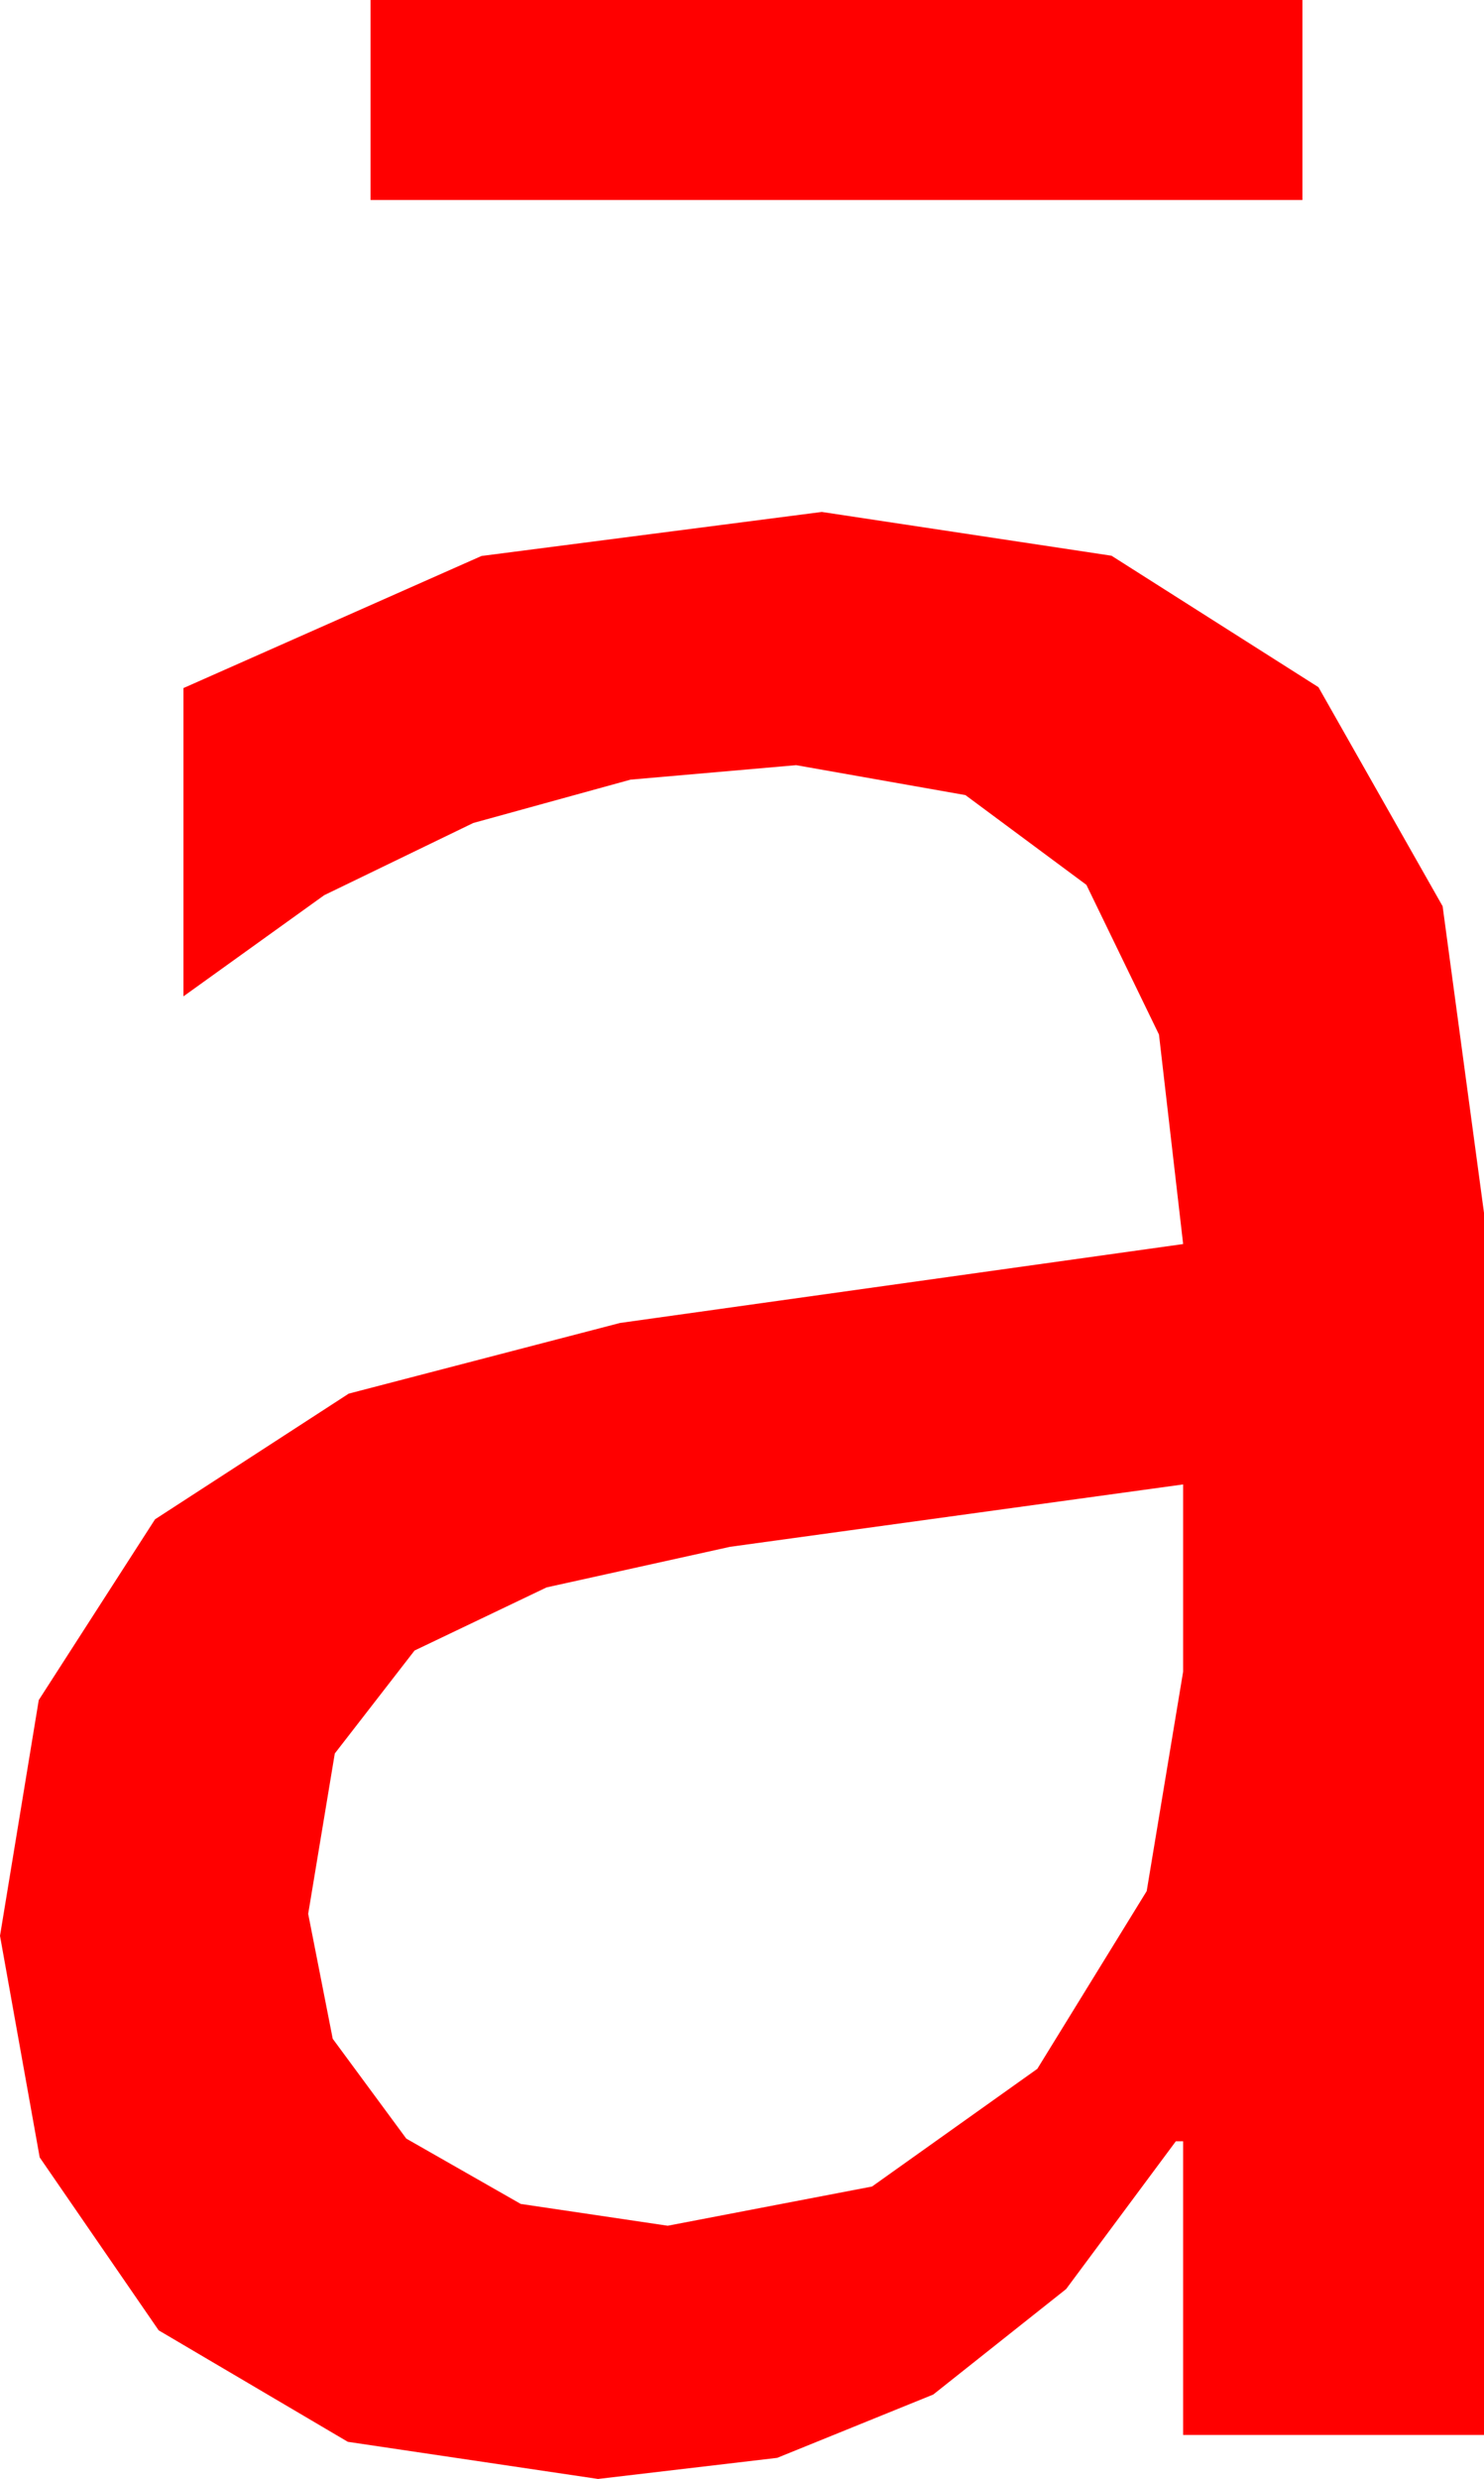 <?xml version="1.0" encoding="utf-8"?>
<!DOCTYPE svg PUBLIC "-//W3C//DTD SVG 1.1//EN" "http://www.w3.org/Graphics/SVG/1.1/DTD/svg11.dtd">
<svg width="23.701" height="39.58" xmlns="http://www.w3.org/2000/svg" xmlns:xlink="http://www.w3.org/1999/xlink" xmlns:xml="http://www.w3.org/XML/1998/namespace" version="1.1">
  <g>
    <g>
      <path style="fill:#FF0000;fill-opacity:1" d="M18.896,23.701L11.66,24.697 8.73,25.345 6.621,26.353 5.347,27.997 4.922,30.557 5.314,32.552 6.489,34.146 8.317,35.189 10.664,35.537 13.927,34.911 16.567,33.032 18.314,30.194 18.896,26.689 18.896,23.701z M13.125,8.174L17.752,8.873 21.057,10.972 23.04,14.469 23.701,19.365 23.701,38.877 18.896,38.877 18.896,34.189 18.779,34.189 17.027,36.548 14.905,38.232 12.413,39.243 9.551,39.58 5.555,38.987 2.534,37.207 0.634,34.446 0,30.908 0.619,27.144 2.476,24.258 5.57,22.251 9.902,21.123 18.896,19.863 18.51,16.518 17.351,14.128 15.419,12.695 12.715,12.217 10.071,12.448 7.559,13.14 5.178,14.293 2.93,15.908 2.93,10.986 7.69,8.877 13.125,8.174z M5.918,0L20.801,0 20.801,3.193 5.918,3.193 5.918,0z" />
    </g>
  </g>
</svg>